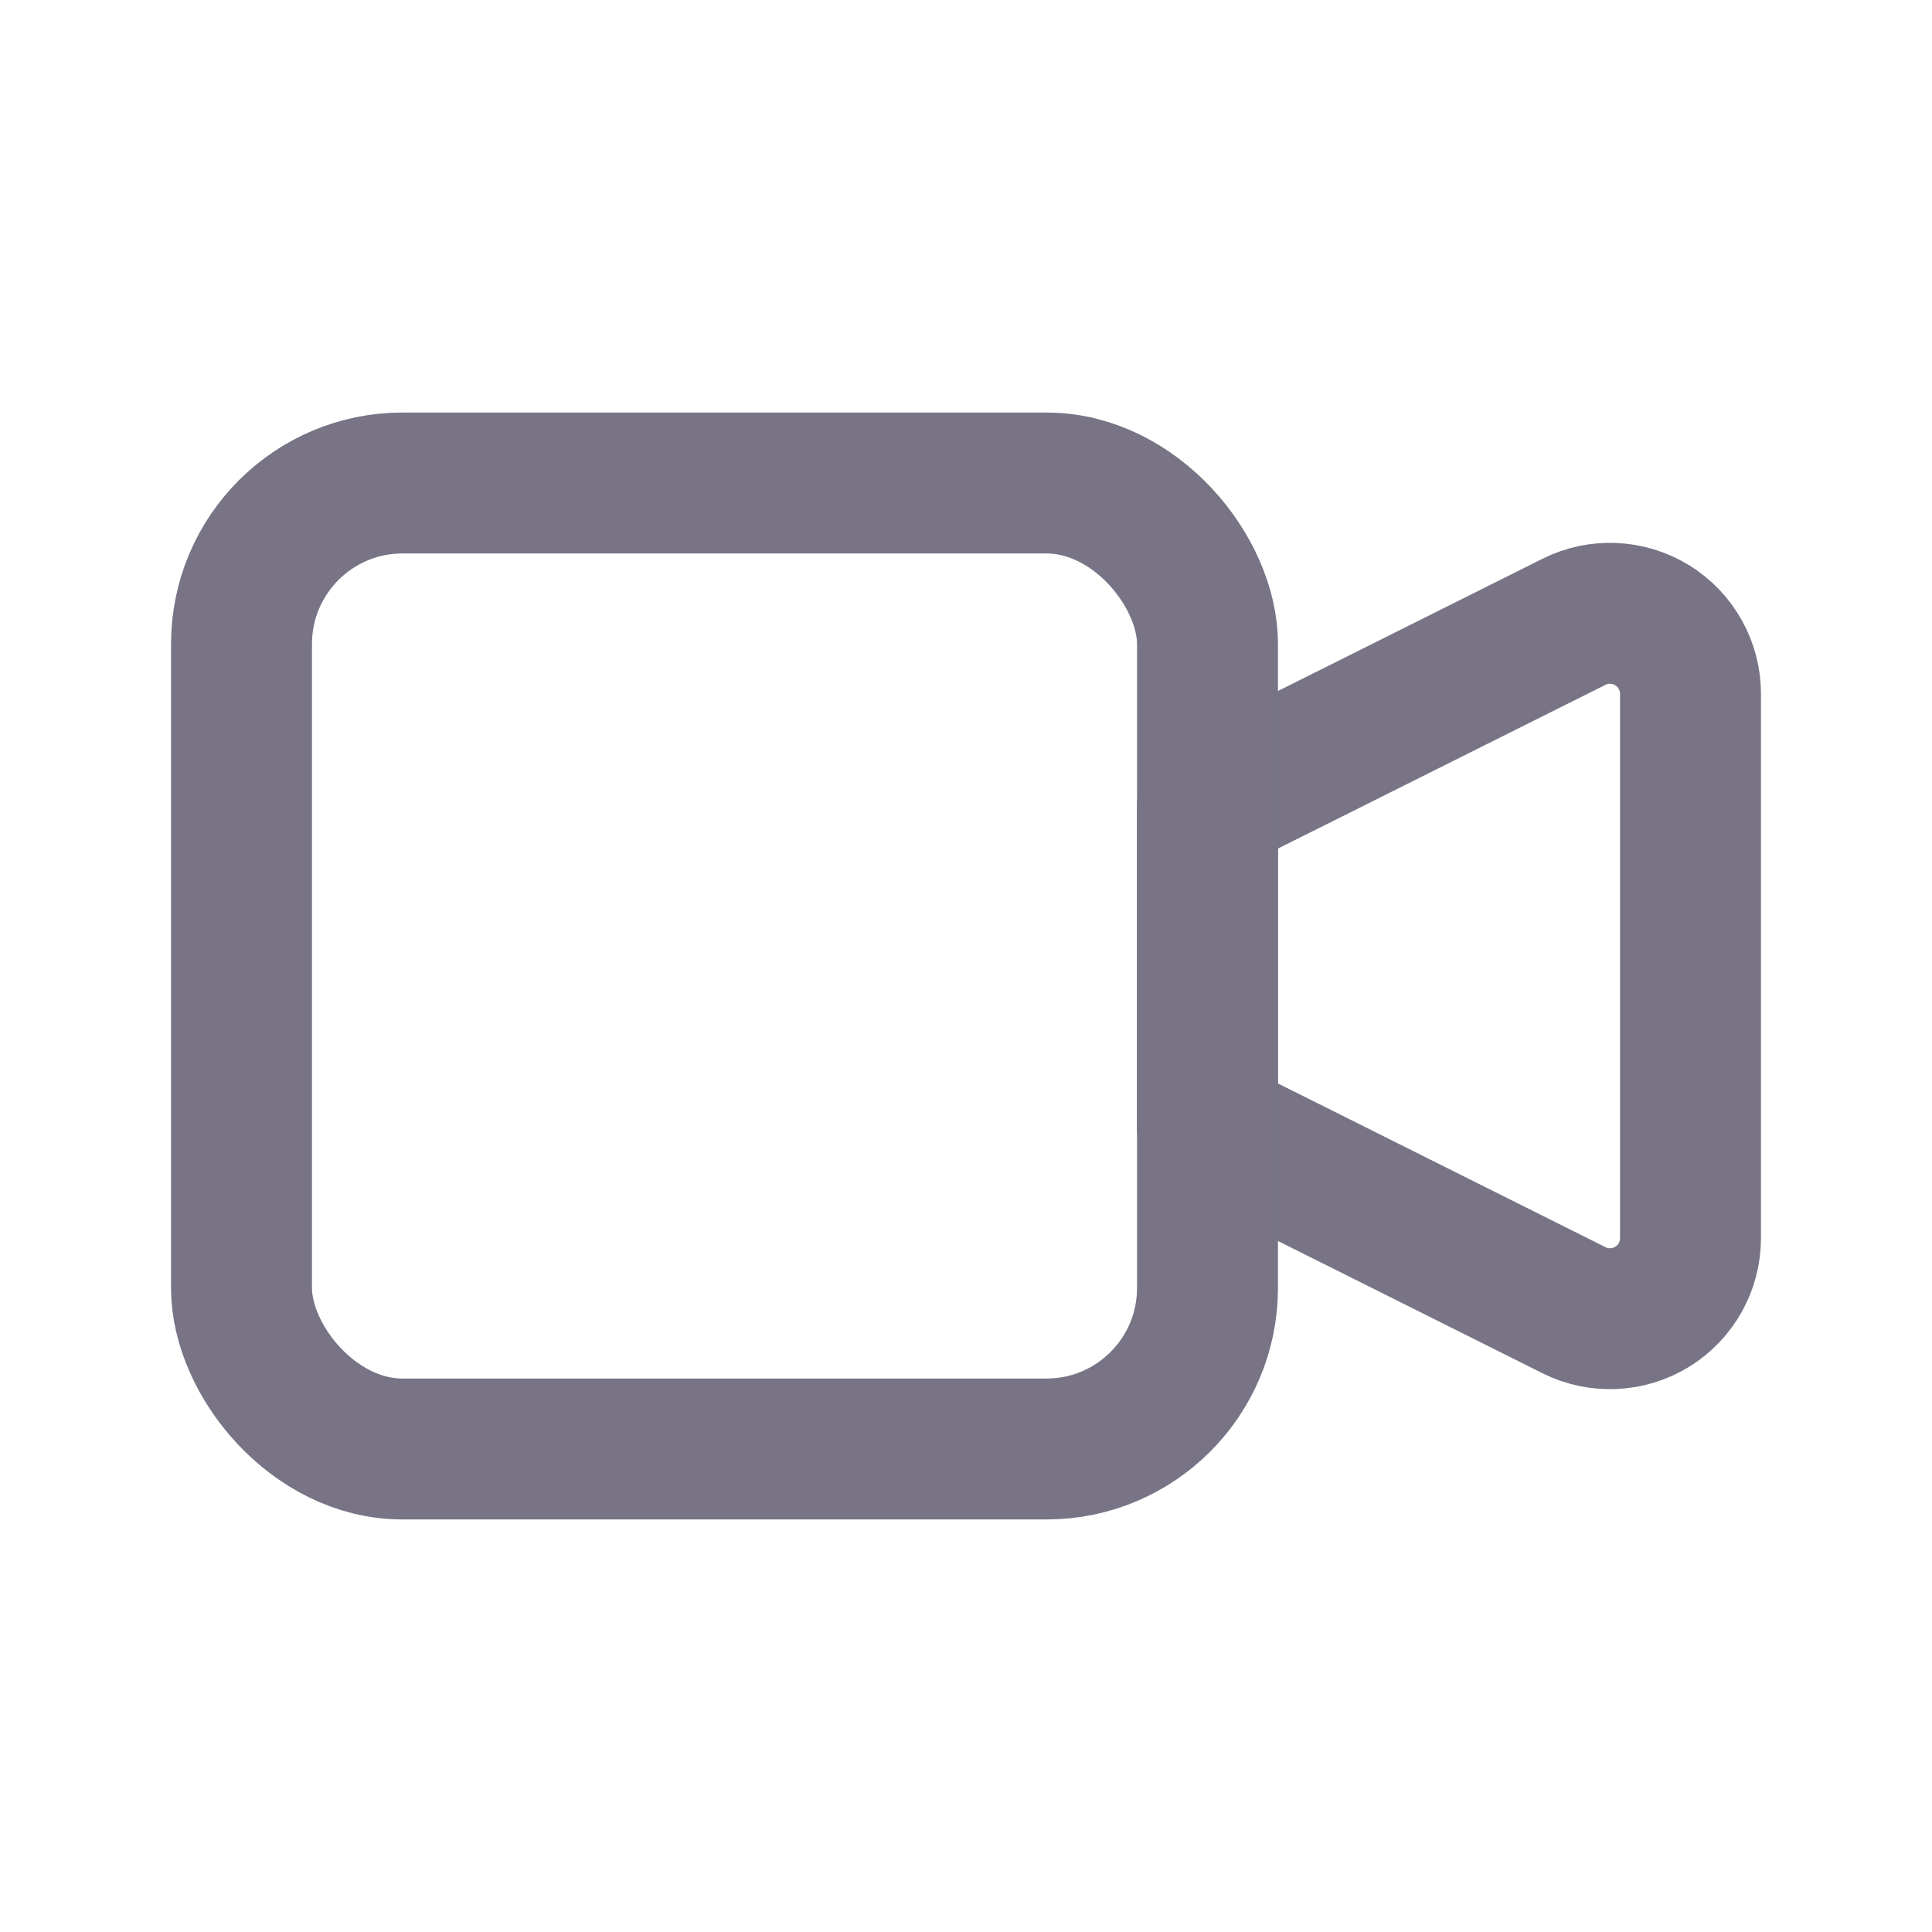 <svg width="24" height="24" viewBox="0 0 24 24" fill="none" xmlns="http://www.w3.org/2000/svg">
<g id="video">
<g id="Path">
<path fill-rule="evenodd" clip-rule="evenodd" d="M15 10L19.553 7.724C19.863 7.569 20.231 7.586 20.526 7.768C20.82 7.95 21 8.272 21 8.618V15.382C21 15.729 20.82 16.05 20.526 16.232C20.231 16.414 19.863 16.431 19.553 16.276L15 14V10Z" stroke="#787486" stroke-width="1.75" stroke-linecap="round" stroke-linejoin="round"/>
<path fill-rule="evenodd" clip-rule="evenodd" d="M15 10L19.553 7.724C19.863 7.569 20.231 7.586 20.526 7.768C20.82 7.95 21 8.272 21 8.618V15.382C21 15.729 20.82 16.05 20.526 16.232C20.231 16.414 19.863 16.431 19.553 16.276L15 14V10Z" stroke="#787486" stroke-opacity="0.2" stroke-width="1.75" stroke-linecap="round" stroke-linejoin="round"/>
</g>
<g id="Rectangle">
<rect x="3" y="6" width="12" height="12" rx="2" stroke="#787486" stroke-width="1.75" stroke-linecap="round" stroke-linejoin="round"/>
<rect x="3" y="6" width="12" height="12" rx="2" stroke="#787486" stroke-opacity="0.2" stroke-width="1.75" stroke-linecap="round" stroke-linejoin="round"/>
</g>
</g>
</svg>
